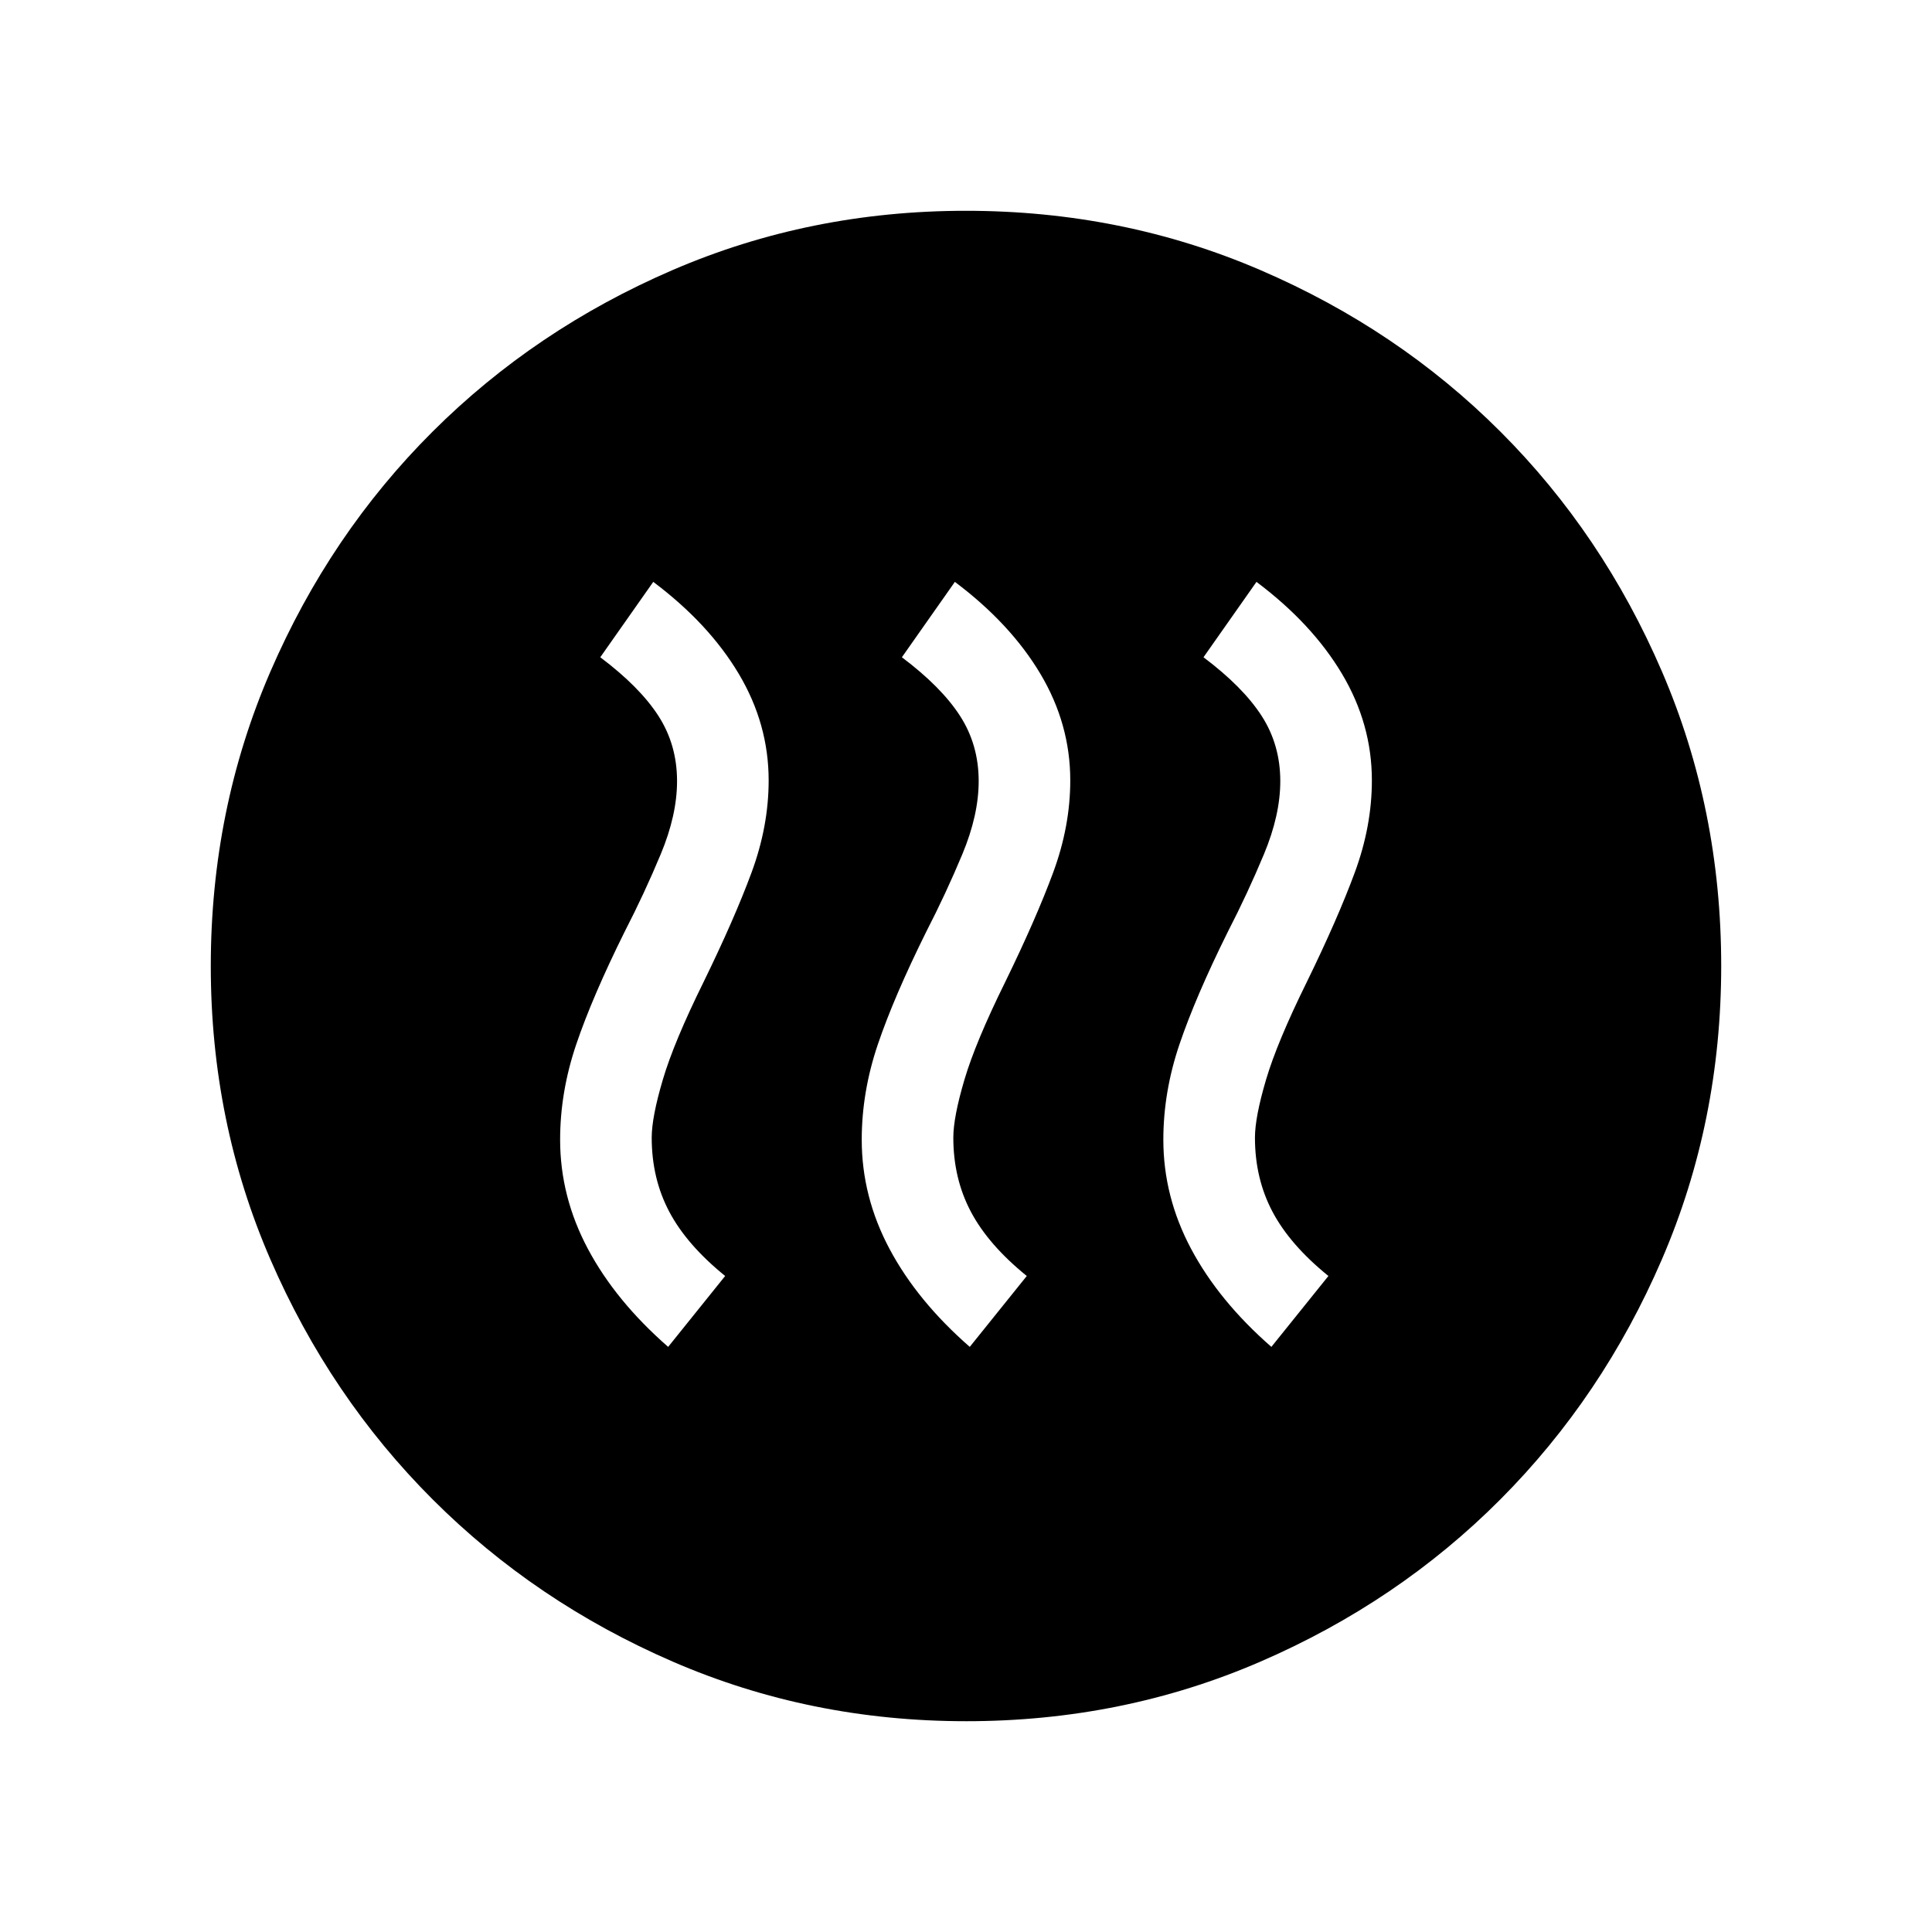 <svg xmlns="http://www.w3.org/2000/svg" height="40" viewBox="0 -960 960 960" width="40"><path d="m332-290.74 28.33-35.23q-19.07-15.45-27.78-31.94-8.72-16.48-8.72-36.81 0-10.15 5.53-28.82 5.52-18.68 20.2-48.42 15.36-31.44 23.87-54.46 8.51-23.02 8.51-45.79 0-28.06-14.87-53-14.86-24.93-42.47-45.66l-26.33 37.46q19.58 14.72 28.87 29.1 9.28 14.37 9.28 32.46 0 16.82-8.1 36.28-8.1 19.45-17.97 38.6-16.02 32.28-24.02 55.9-8.01 23.63-8.01 47.39 0 28.3 13.79 54.22 13.79 25.92 39.89 48.72Zm149.87 0 28.33-35.23q-19.07-15.45-27.78-31.94-8.72-16.48-8.72-36.81 0-10.15 5.53-28.82 5.53-18.68 20.21-48.42 15.35-31.44 23.86-54.46t8.51-45.79q0-28.06-14.87-53-14.86-24.93-42.47-45.66l-26.33 37.46q19.58 14.72 28.87 29.1 9.29 14.37 9.29 32.46 0 16.82-8.11 36.28-8.1 19.45-17.97 38.6-16.01 32.28-24.02 55.9-8.01 23.63-8.01 47.39 0 28.3 13.79 54.22 13.79 25.92 39.89 48.72Zm149.87 0 28.34-35.23q-19.08-15.45-27.79-31.94-8.71-16.48-8.71-36.81 0-10.15 5.52-28.82 5.53-18.68 20.21-48.42 15.36-31.44 23.86-54.46 8.51-23.02 8.51-45.79 0-28.06-14.87-53-14.86-24.93-42.47-45.66l-26.33 37.46q19.58 14.72 28.87 29.1 9.29 14.37 9.29 32.46 0 16.82-8.11 36.28-8.1 19.45-17.97 38.6-16.01 32.28-24.02 55.9-8.01 23.63-8.01 47.39 0 28.3 13.79 54.22 13.79 25.92 39.89 48.72Zm-151.67 186q-77.48 0-145.77-29.6t-119.31-80.6q-51.02-50.99-80.63-119.26-29.62-68.26-29.62-145.73 0-77.89 29.6-146.31t80.6-119.27q50.99-50.85 119.26-80.3 68.26-29.45 145.73-29.45 77.89 0 146.31 29.44 68.42 29.43 119.27 80.26 50.85 50.83 80.3 119.22 29.45 68.39 29.45 146.27 0 77.48-29.44 145.77-29.43 68.29-80.26 119.31-50.83 51.02-119.22 80.63-68.39 29.62-146.27 29.62Z"/></svg>